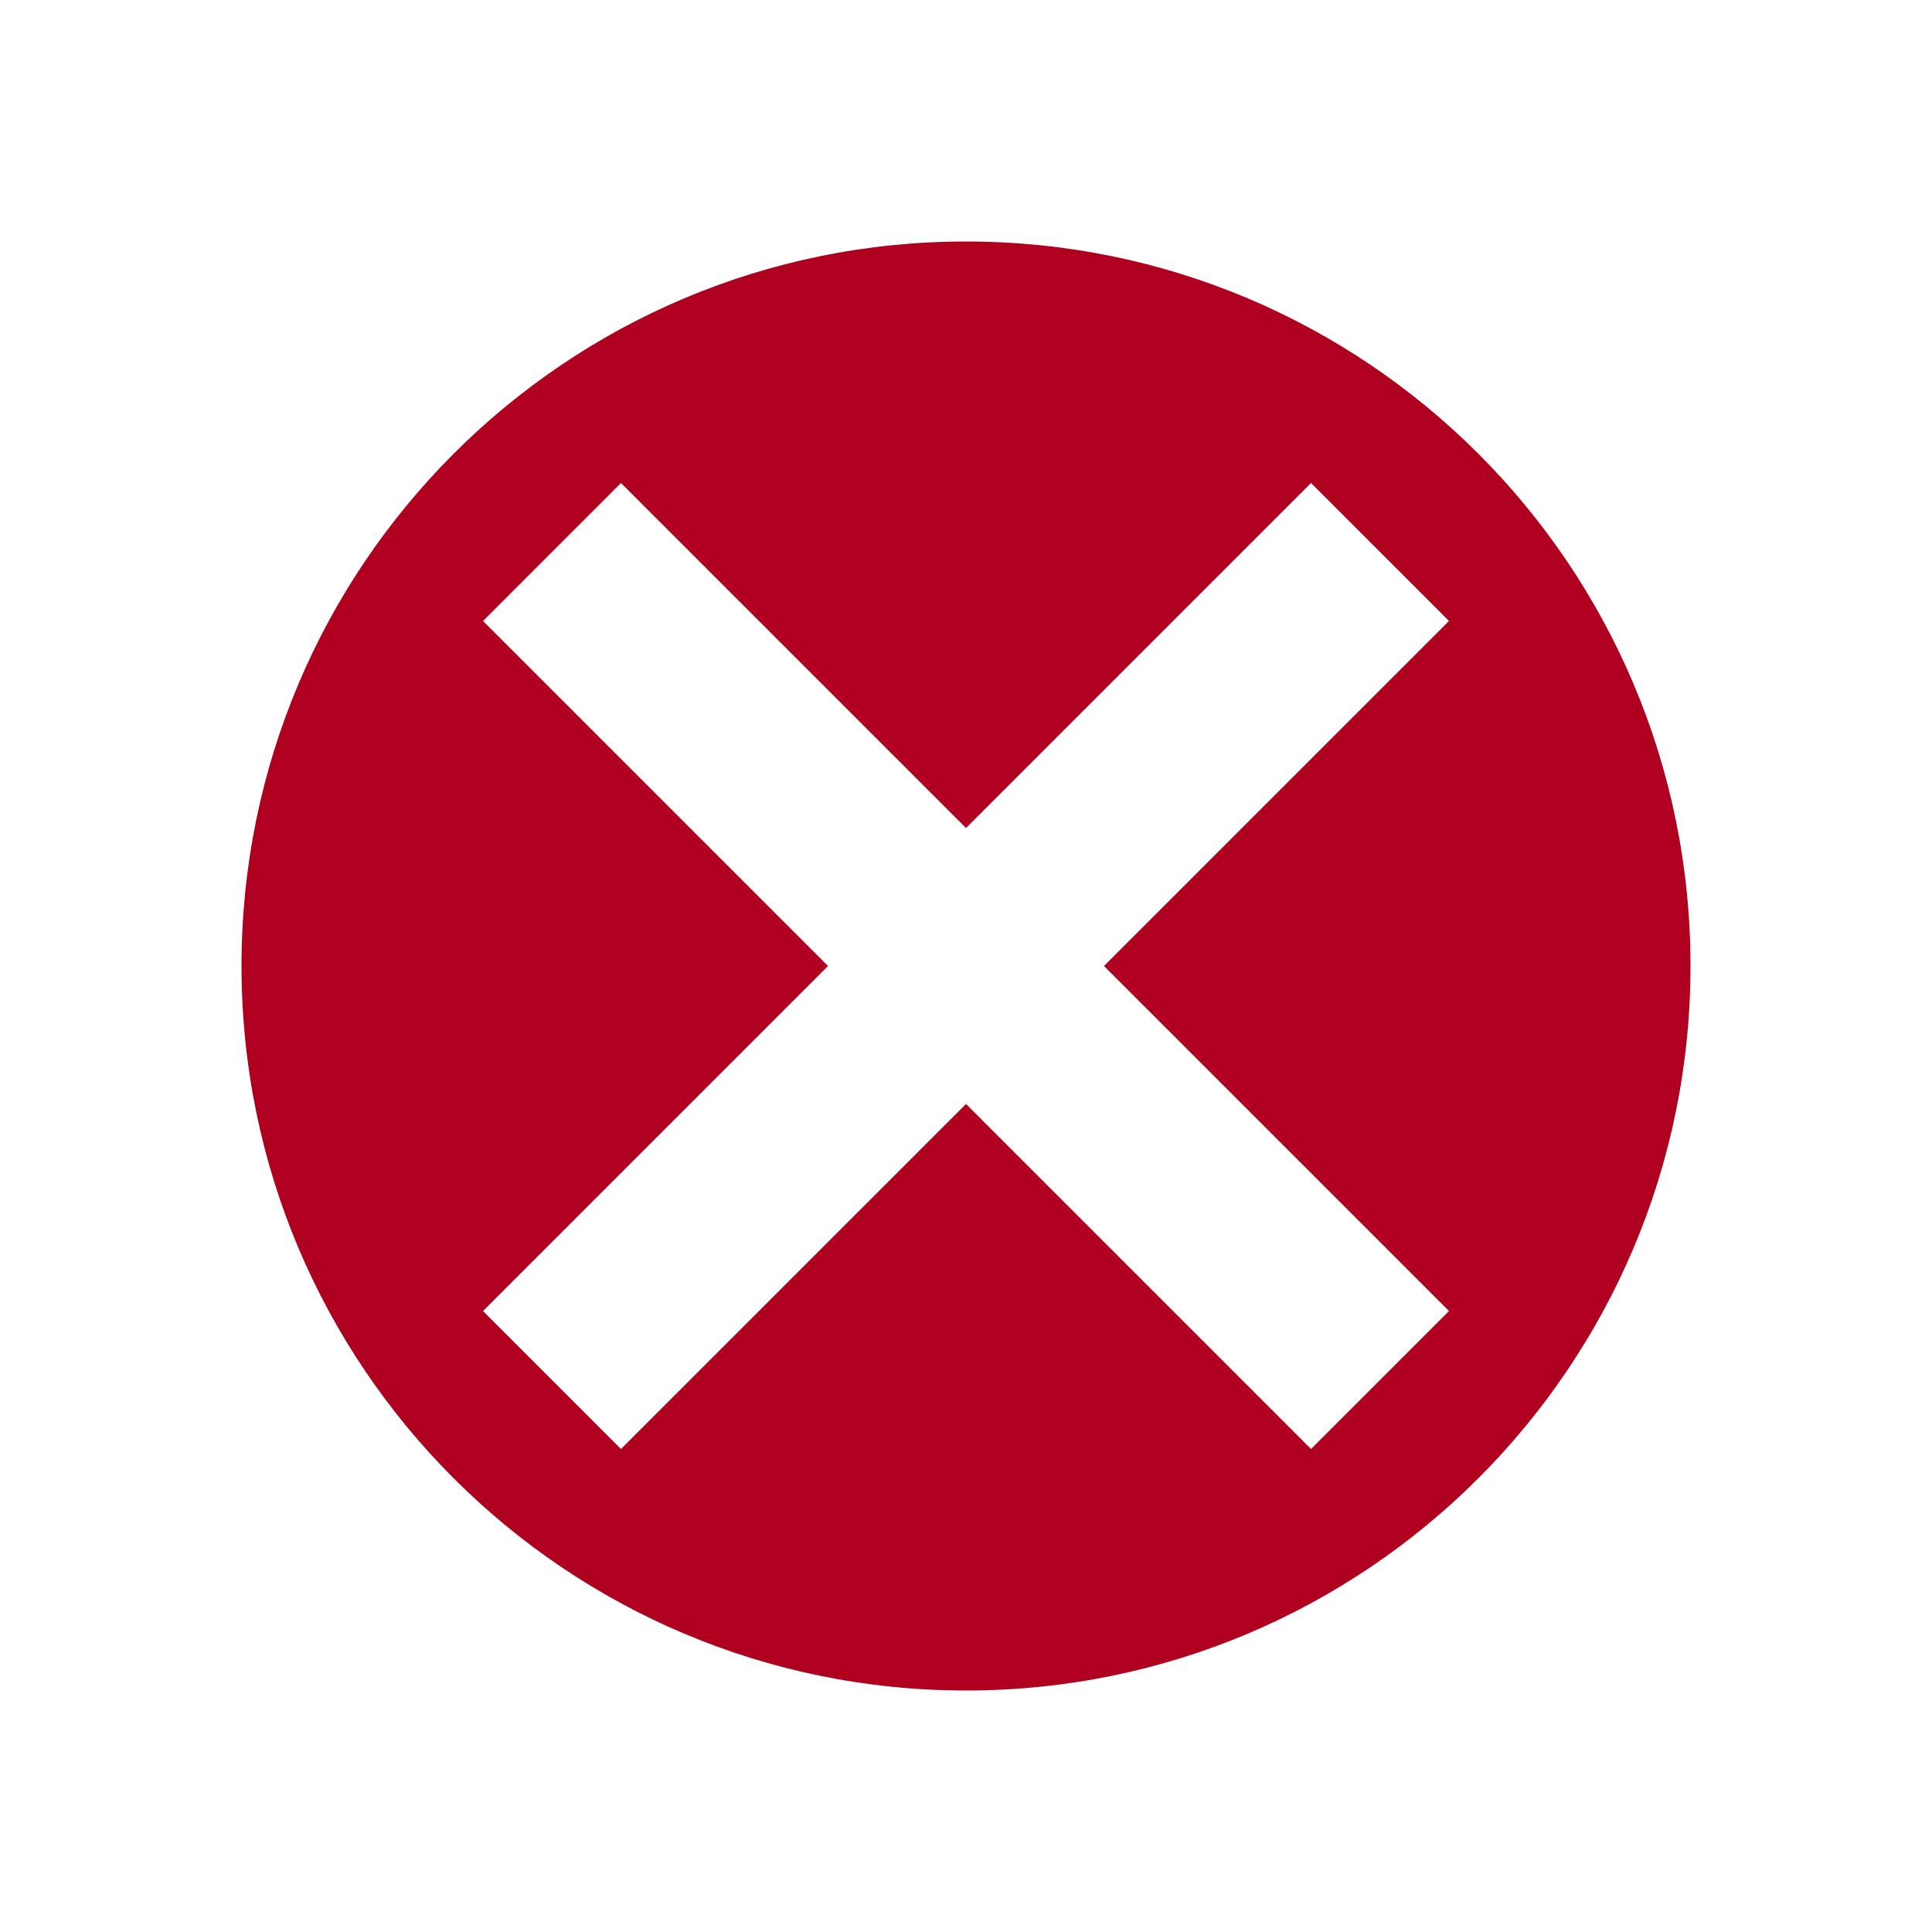 <svg width="24" height="24" viewBox="0 0 24 24" fill="none" xmlns="http://www.w3.org/2000/svg">
<path fill-rule="evenodd" clip-rule="evenodd" d="M12 21C16.971 21 21 16.971 21 12C21 7.029 16.971 3 12 3C7.029 3 3 7.029 3 12C3 16.971 7.029 21 12 21ZM6 7.714L7.714 6L12 10.286L16.286 6L18 7.714L13.714 12L18 16.286L16.286 18L12 13.714L7.714 18L6 16.286L10.286 12L6 7.714Z" fill="#B00020"/>
</svg>
